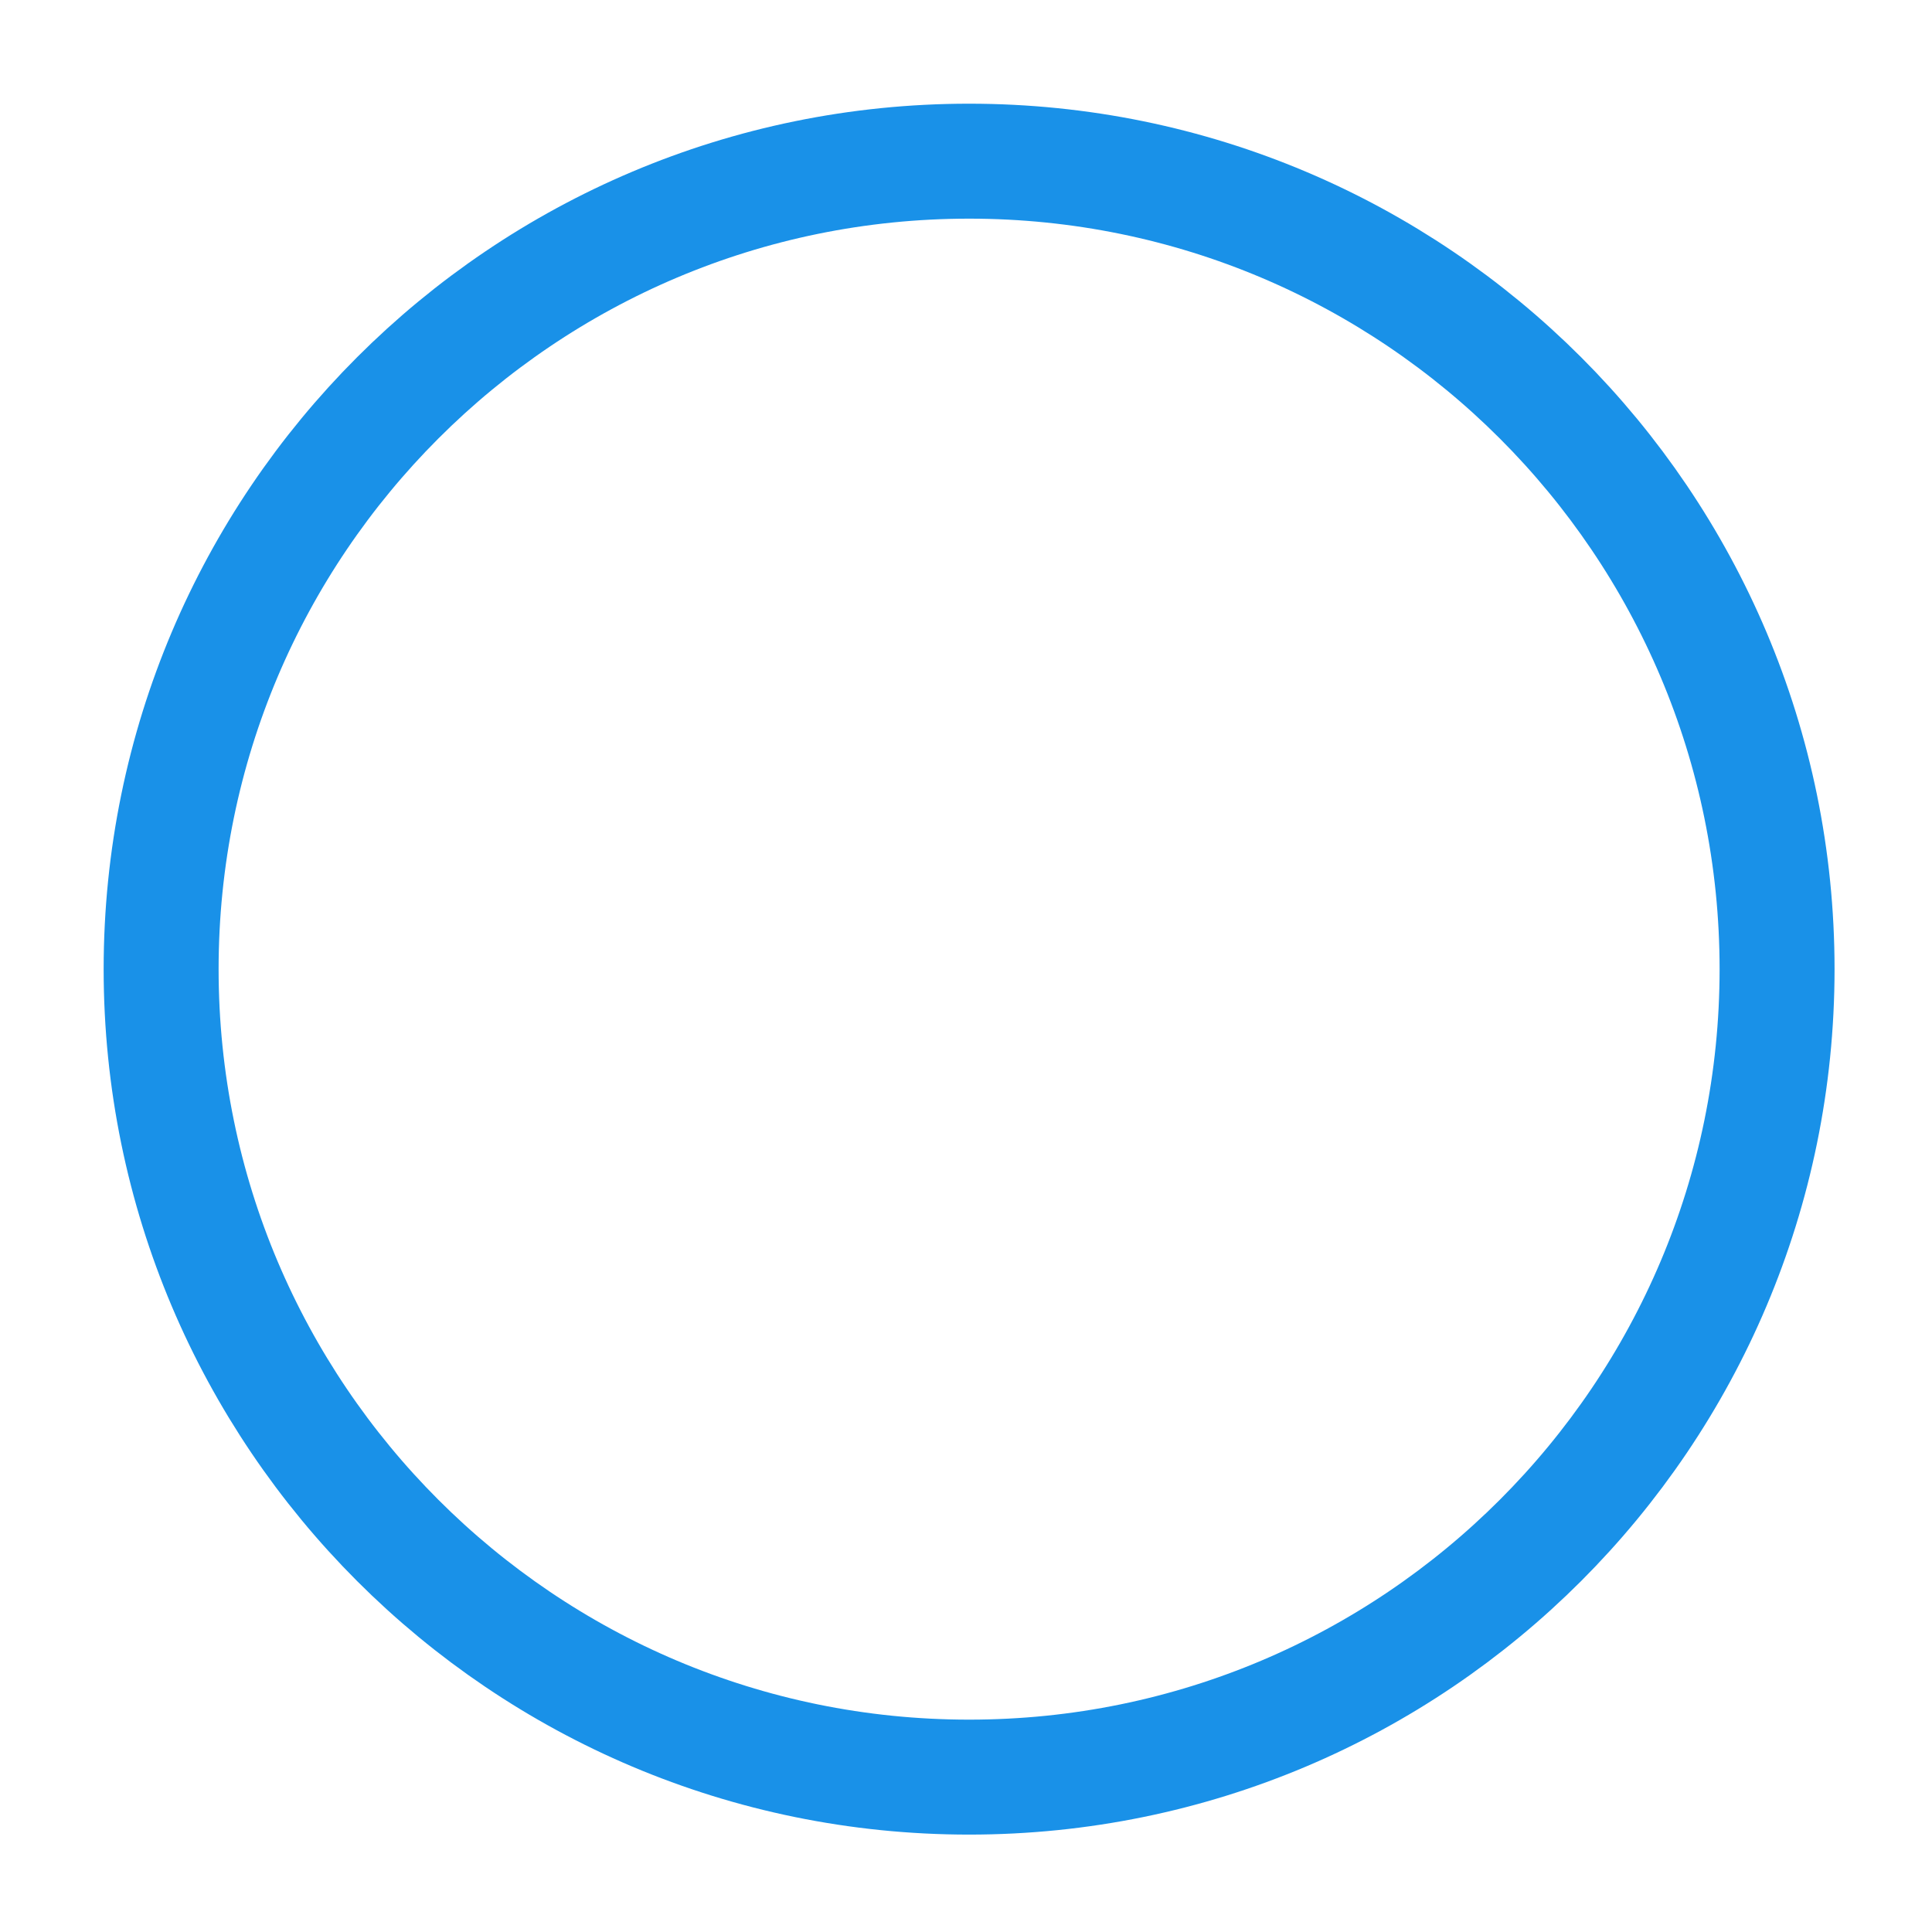 <?xml version="1.0" encoding="UTF-8" standalone="no"?>
<svg
   xmlns:dc="http://purl.org/dc/elements/1.1/"
   xmlns:cc="http://creativecommons.org/ns#"
   xmlns:rdf="http://www.w3.org/1999/02/22-rdf-syntax-ns#"
   xmlns:svg="http://www.w3.org/2000/svg"
   xmlns="http://www.w3.org/2000/svg"
   xmlns:xlink="http://www.w3.org/1999/xlink"
   xmlns:sodipodi="http://sodipodi.sourceforge.net/DTD/sodipodi-0.dtd"
   xmlns:inkscape="http://www.inkscape.org/namespaces/inkscape"
   width="24"
   height="24"
   id="svg2"
   version="1.1"
   inkscape:version="0.48.4 r9939"
   sodipodi:docname="radiobutton-off.svg">
  <sodipodi:namedview
     pagecolor="#ffffff"
     bordercolor="#666666"
     borderopacity="1"
     objecttolerance="10"
     gridtolerance="10"
     guidetolerance="10"
     inkscape:pageopacity="0"
     inkscape:pageshadow="2"
     inkscape:window-width="1440"
     inkscape:window-height="823"
     id="namedview21"
     showgrid="false"
     inkscape:zoom="25.118106"
     inkscape:cx="8.9012812"
     inkscape:cy="13.51507"
     inkscape:window-x="0"
     inkscape:window-y="26"
     inkscape:window-maximized="1"
     inkscape:current-layer="g11"
     fit-margin-top="0"
     fit-margin-left="0"
     fit-margin-right="0"
     fit-margin-bottom="0" />
  <title
     id="title4">selected button</title>
  <defs
     id="defs6">
    <linearGradient
       id="linearGradient4337">
      <stop
         style="stop-color:#000000;stop-opacity:1;"
         offset="0"
         id="stop4339" />
      <stop
         style="stop-color:#000000;stop-opacity:0;"
         offset="1"
         id="stop4341" />
    </linearGradient>
    <filter
       id="filter4352"
       color-interpolation-filters="sRGB">
      <feGaussianBlur
         id="feGaussianBlur4354"
         stdDeviation="4.506" />
    </filter>
    <radialGradient
       inkscape:collect="always"
       xlink:href="#linearGradient4337"
       id="radialGradient4343"
       cx="105.517"
       cy="104.841"
       fx="105.517"
       fy="104.841"
       r="90.344"
       gradientTransform="translate(0,1.7406949e-6)"
       gradientUnits="userSpaceOnUse" />
  </defs>
  <g
     id="g11"
     transform="matrix(0.119,0,0,0.119,-0.637,-0.556)">
    <title
       id="title13">Layer 1</title>
    <path
       stroke-miterlimit="4"
       id="path4346"
       d="m 190.861,105.841 c 0,46.582 -37.762,84.344 -84.344,84.344 -46.582,0 -84.344,-37.762 -84.344,-84.344 0,-46.582 37.762,-84.344 84.344,-84.344 46.582,0 84.344,37.762 84.344,84.344 z"
       inkscape:connector-curvature="0"
       style="fill:#ffffff;fill-rule:nonzero;stroke:#1991e8;stroke-width:12;stroke-linecap:round;stroke-linejoin:round;stroke-miterlimit:4;stroke-dashoffset:0;stroke-opacity:1;fill-opacity:0" />
    <g
       transform="matrix(0.186,0,0,0.186,-2198.53,-1179.12)"
       id="g18353"
       style="fill-rule:evenodd" />
    <g
       transform="matrix(0.186,0,0,0.186,-2198.53,-1179.12)"
       id="g18355"
       style="fill-rule:evenodd" />
    <g
       transform="matrix(0.186,0,0,0.186,-2198.53,-1179.12)"
       id="g18357"
       style="fill-rule:evenodd" />
    <g
       transform="matrix(0.186,0,0,0.186,-2198.53,-1179.12)"
       id="g18359"
       style="fill-rule:evenodd" />
  </g>
</svg>
